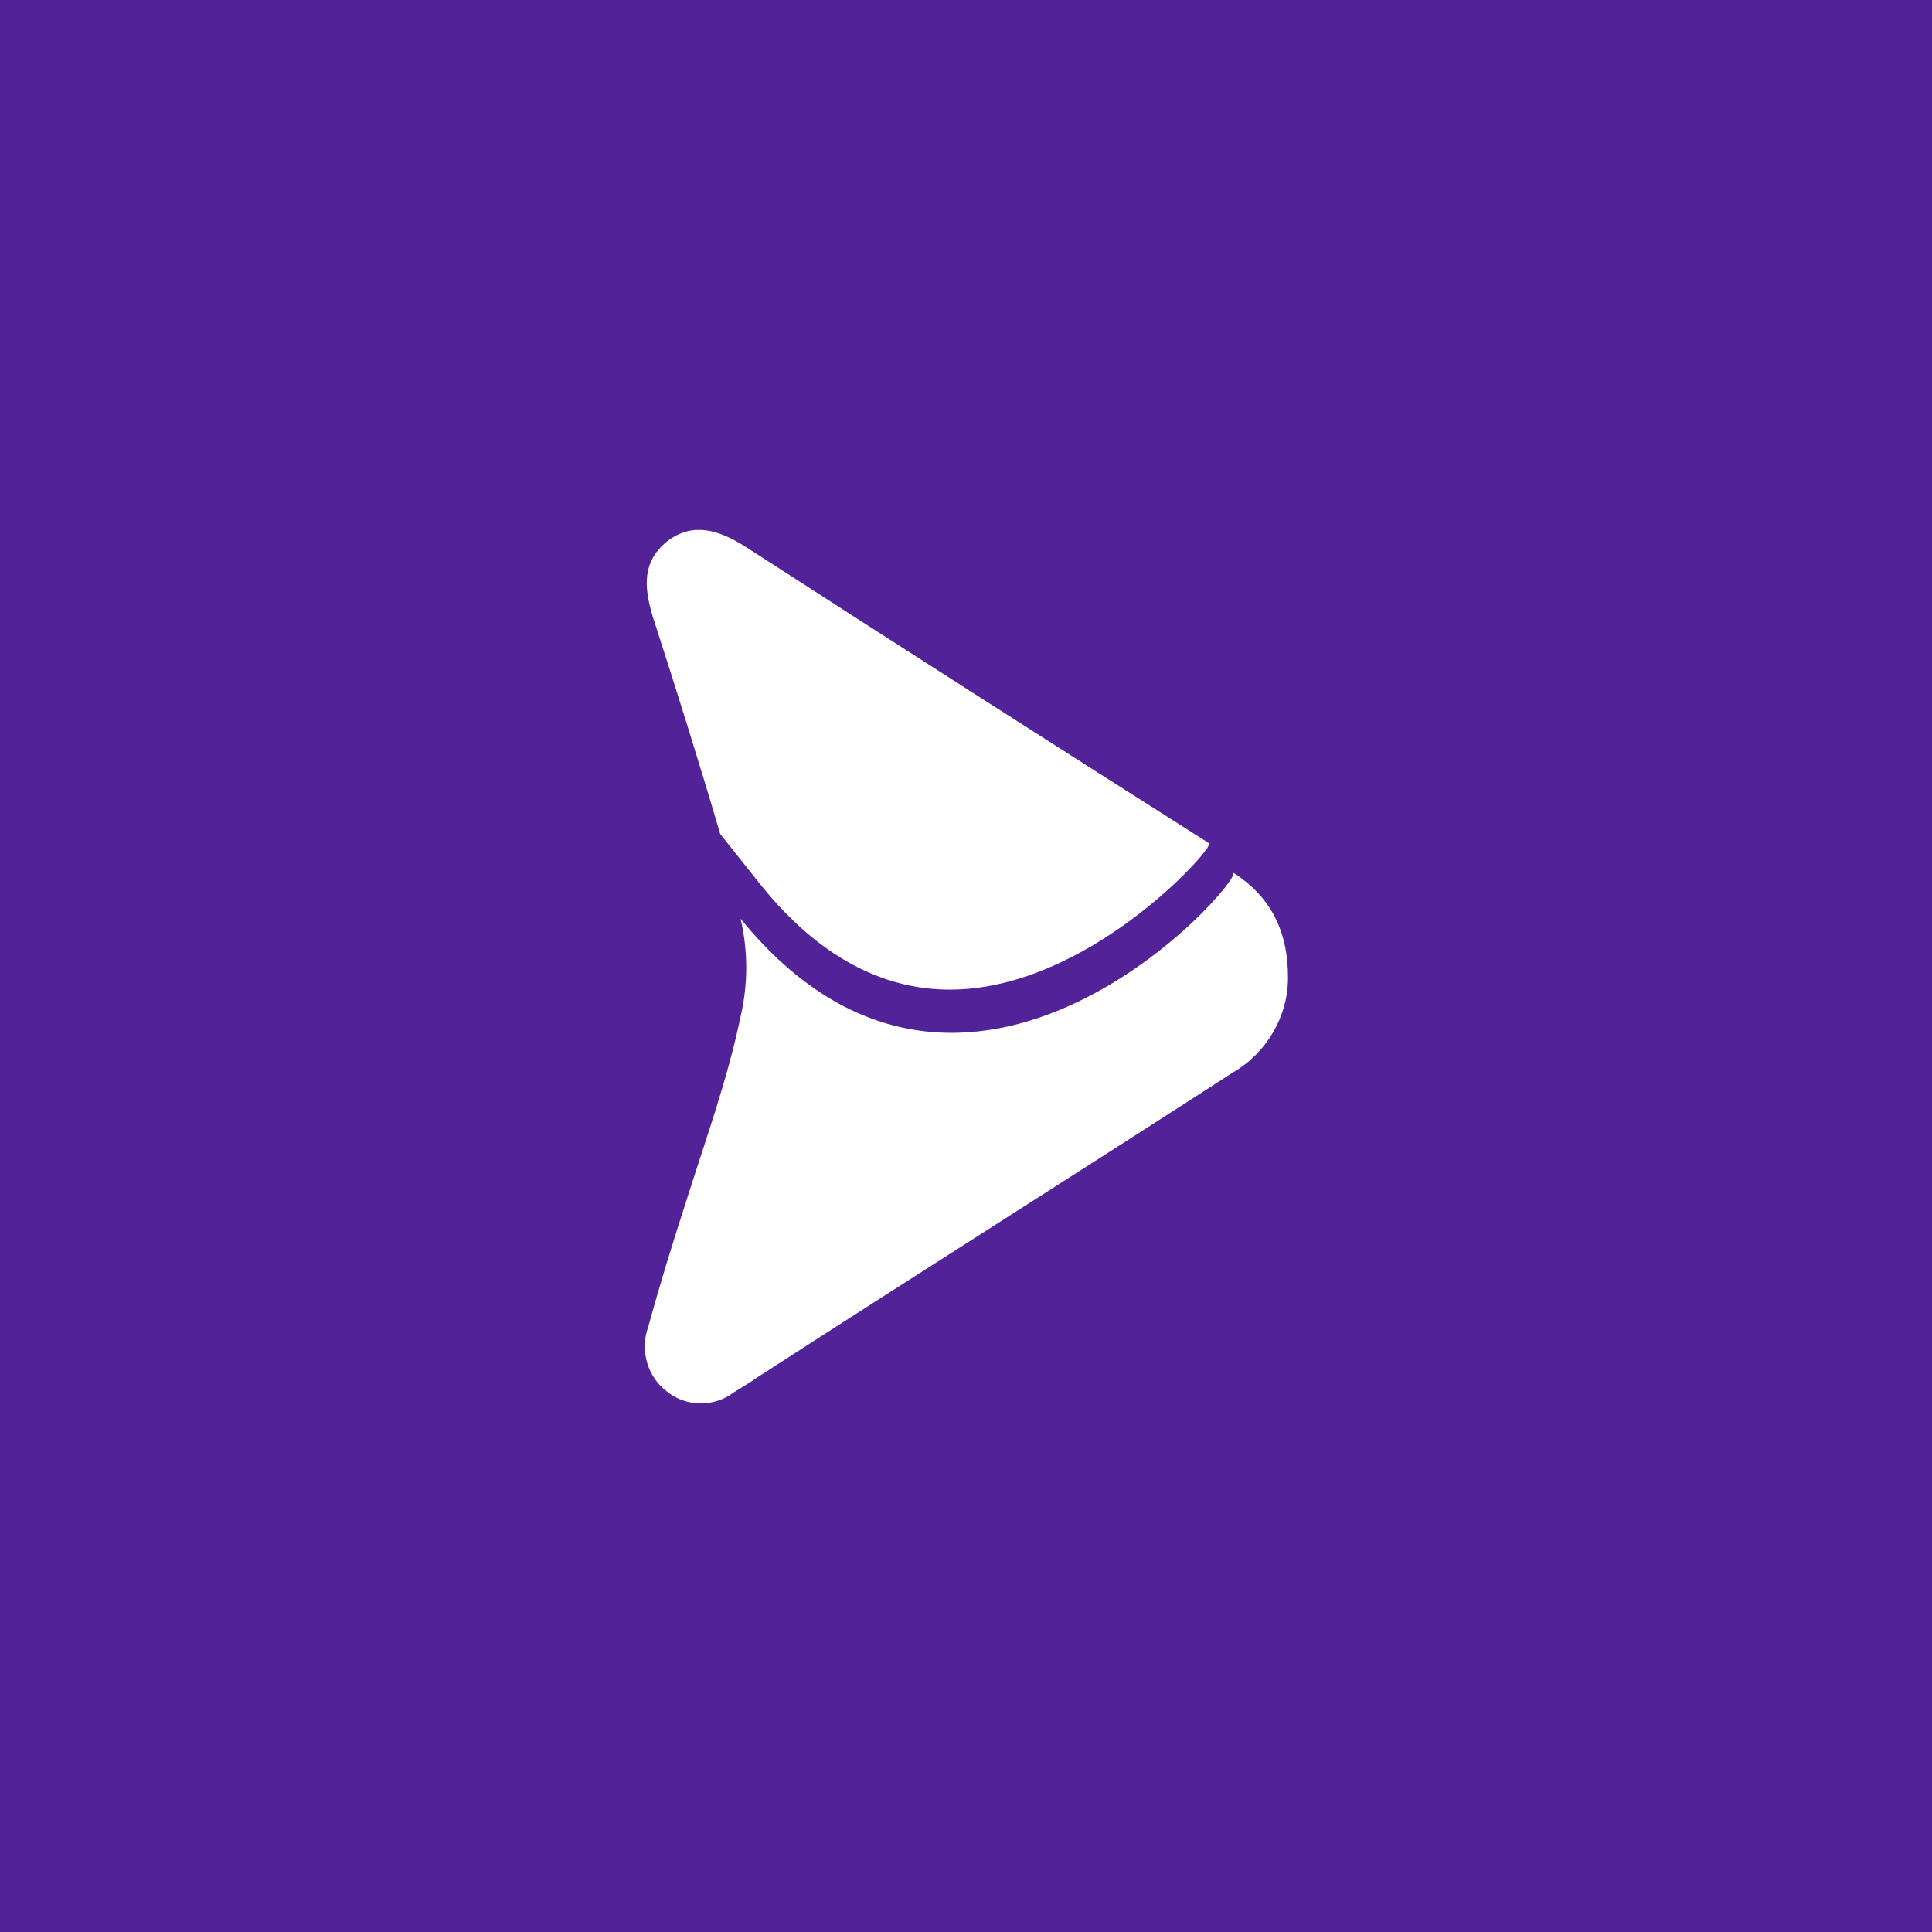 <?xml version="1.0" encoding="UTF-8"?>
<svg id="Layer_1" xmlns="http://www.w3.org/2000/svg" viewBox="0 0 18 18">
  <rect width="18" height="18" style="fill: #522398;"/>
  <g>
    <path d="M6.71,7.77l.39.49c.52.64,1.11.96,1.75.96,1.19,0,2.27-1.12,2.39-1.31,0,.02,0,0,.03-.05-1.45-.92-2.89-1.84-4.33-2.77-.24-.15-.48-.23-.72-.05-.24.19-.22.43-.14.7.22.68.43,1.35.63,2.03Z" style="fill: #fff;"/>
    <path d="M12,9.11c0,.36-.2.7-.51.88-1.47.95-2.96,1.89-4.43,2.84-.07.05-.14.09-.22.14-.18.14-.44.14-.62,0-.19-.14-.26-.39-.18-.61.11-.4.23-.79.36-1.19.18-.57.38-1.12.5-1.7.07-.3.07-.61,0-.91,2.11,2.59,4.69-.36,4.59-.43.34.22.51.53.51.98Z" style="fill: #fff;"/>
  </g>
</svg>